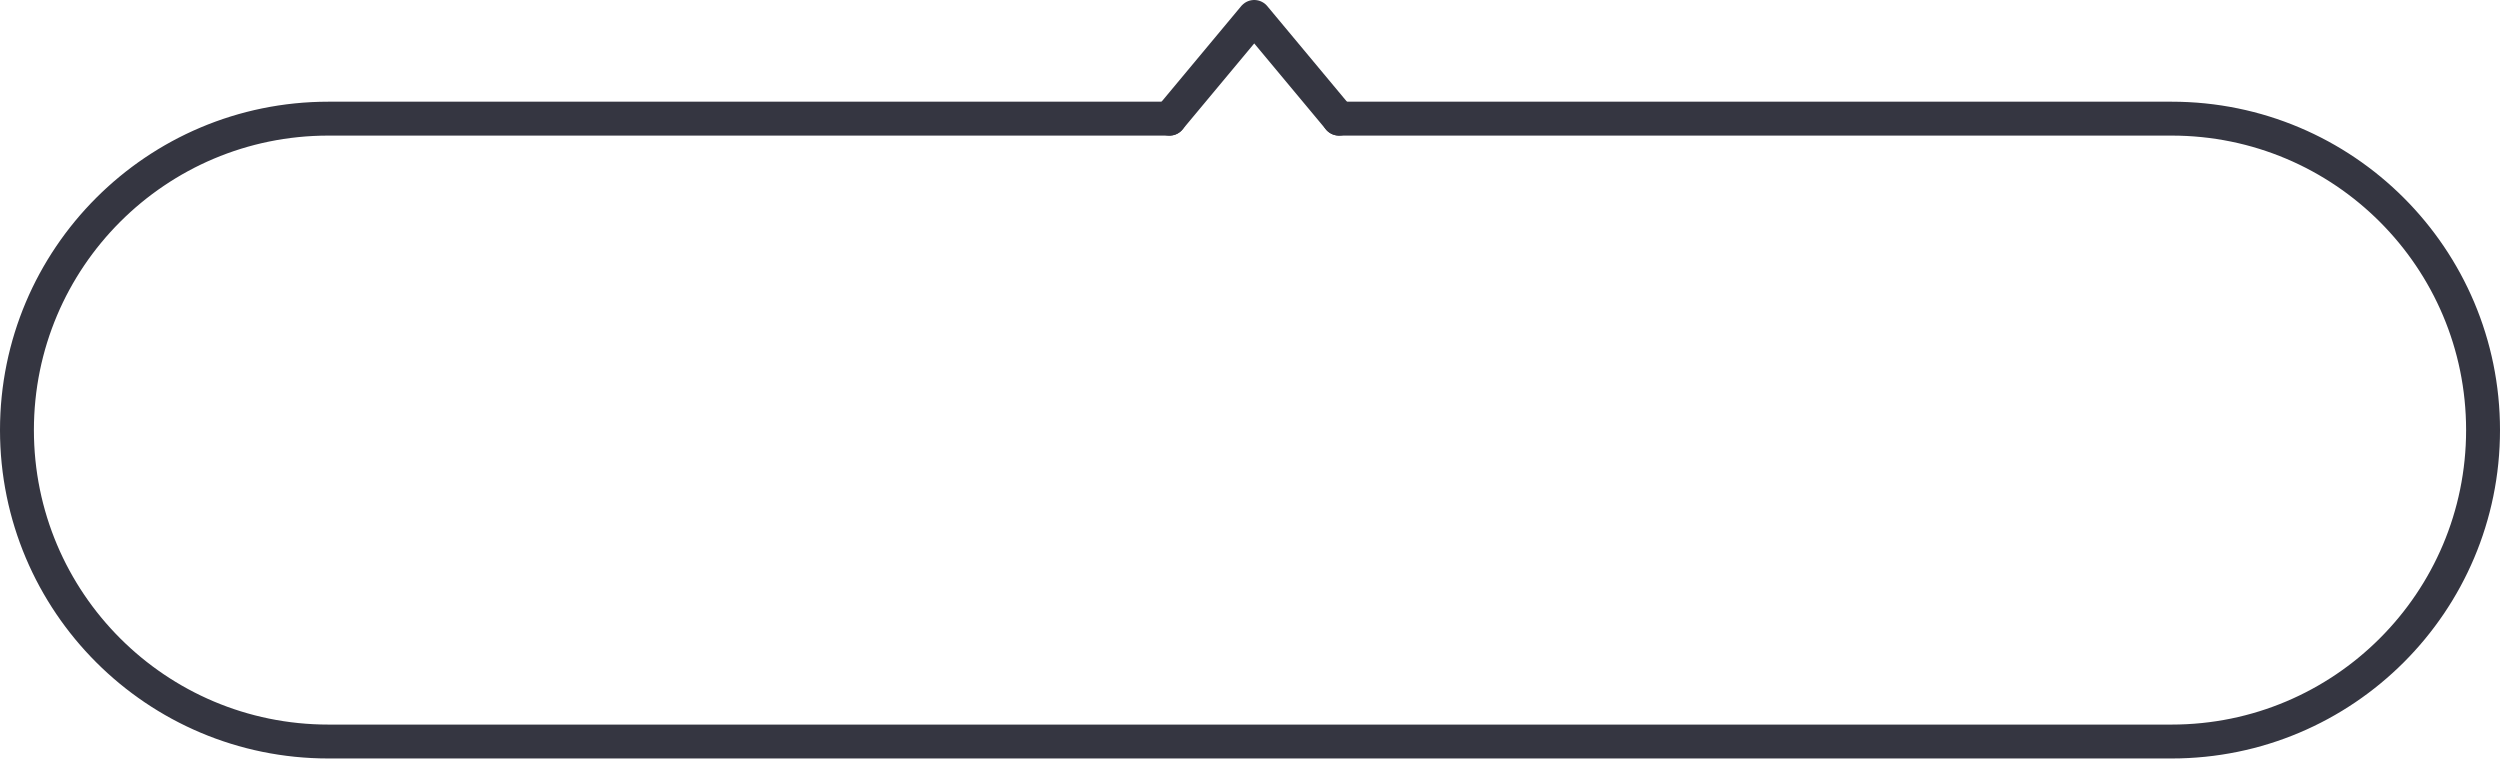 <svg width="295" height="90" viewBox="0 0 295 90" fill="none" xmlns="http://www.w3.org/2000/svg">
<path d="M138 14H38.75C18.453 14 2 30.453 2 50.75V50.75C2 71.046 18.453 87.5 38.75 87.5H256.25C276.546 87.5 293 71.046 293 50.75V50.75C293 30.453 276.546 14 256.25 14H158" stroke="#353641" stroke-width="4" stroke-linecap="round" stroke-linejoin="round"/>
<path d="M138 14L148 2L158 14" stroke="#353641" stroke-width="4" stroke-linecap="round" stroke-linejoin="round"/>
</svg>
